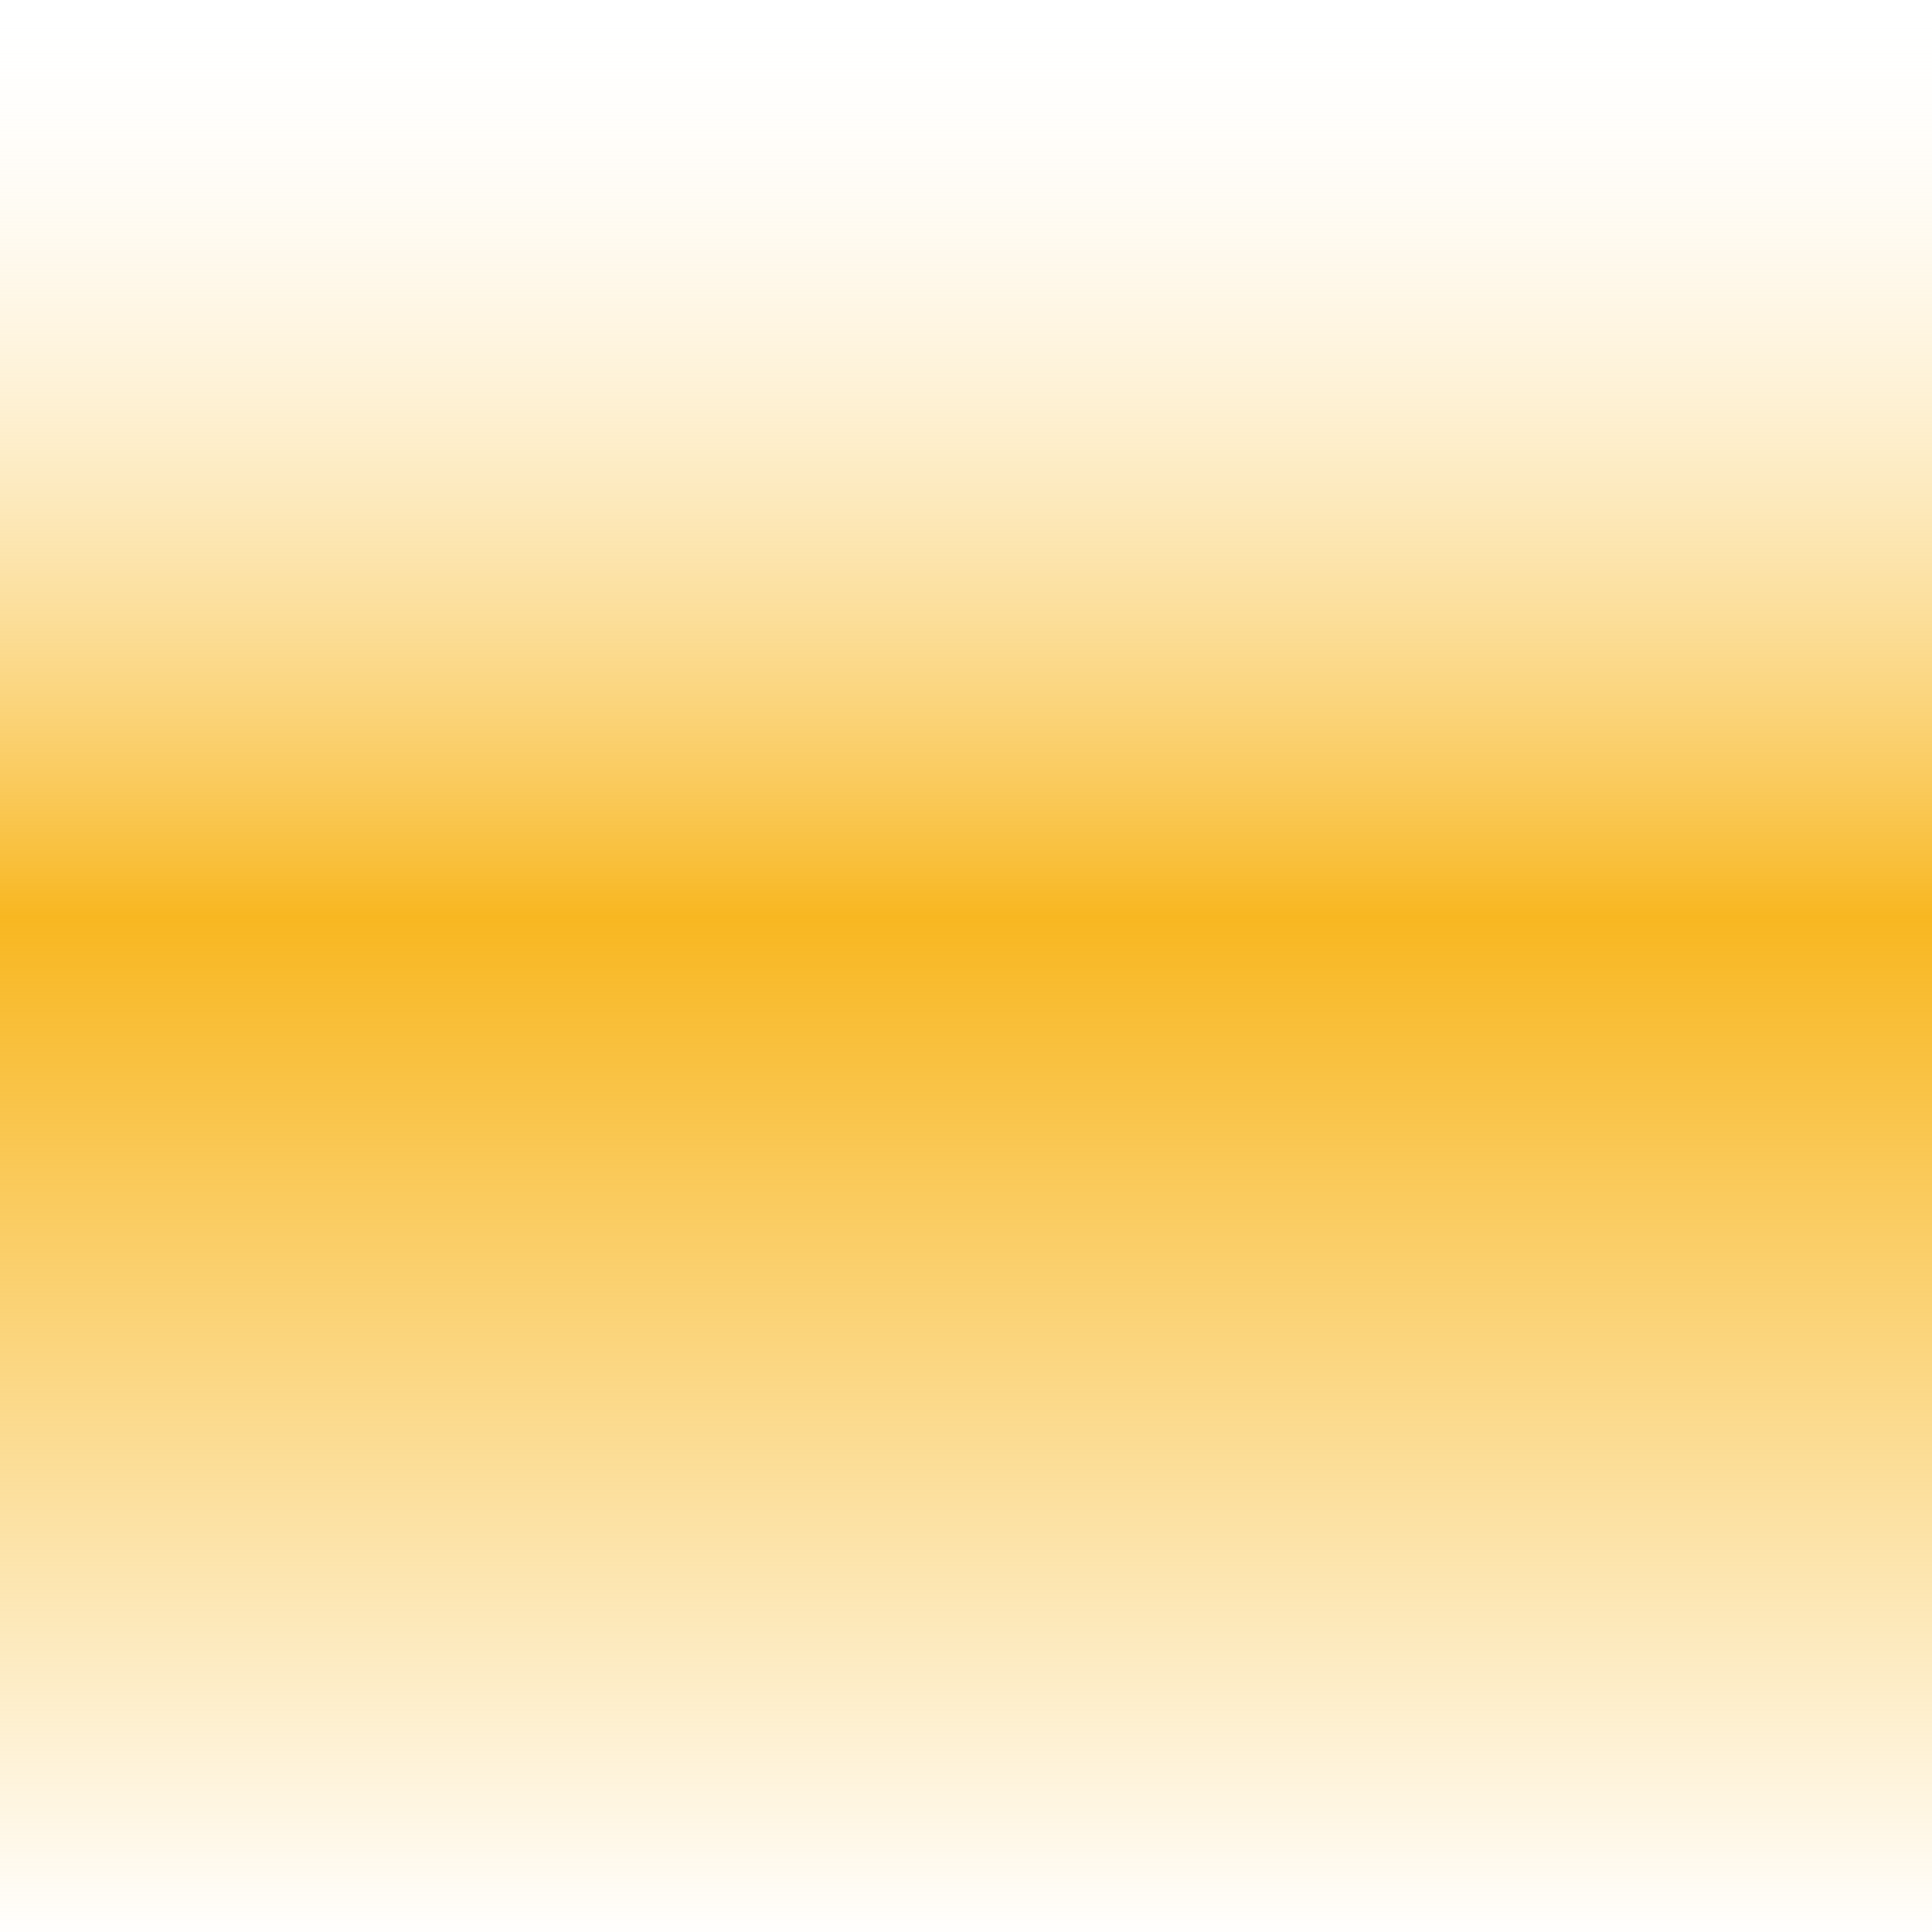 <?xml version="1.0" encoding="UTF-8" standalone="no"?>
<svg xmlns:xlink="http://www.w3.org/1999/xlink" height="60.0px" width="60.0px" xmlns="http://www.w3.org/2000/svg">
  <g transform="matrix(1.0, 0.0, 0.0, 1.0, 30.0, 30.05)">
    <path d="M30.0 -30.05 L30.0 29.95 -30.0 29.95 -30.0 -30.05 30.0 -30.05" fill="url(#gradient0)" fill-rule="evenodd" stroke="none"/>
  </g>
  <defs>
    <linearGradient gradientTransform="matrix(0.0, -0.037, 0.037, 0.0, 0.0, -0.05)" gradientUnits="userSpaceOnUse" id="gradient0" spreadMethod="pad" x1="-819.2" x2="819.2">
      <stop offset="0.0" stop-color="#f8b721" stop-opacity="0.0"/>
      <stop offset="0.525" stop-color="#f8b721"/>
      <stop offset="1.0" stop-color="#ffffff" stop-opacity="0.0"/>
    </linearGradient>
  </defs>
</svg>
